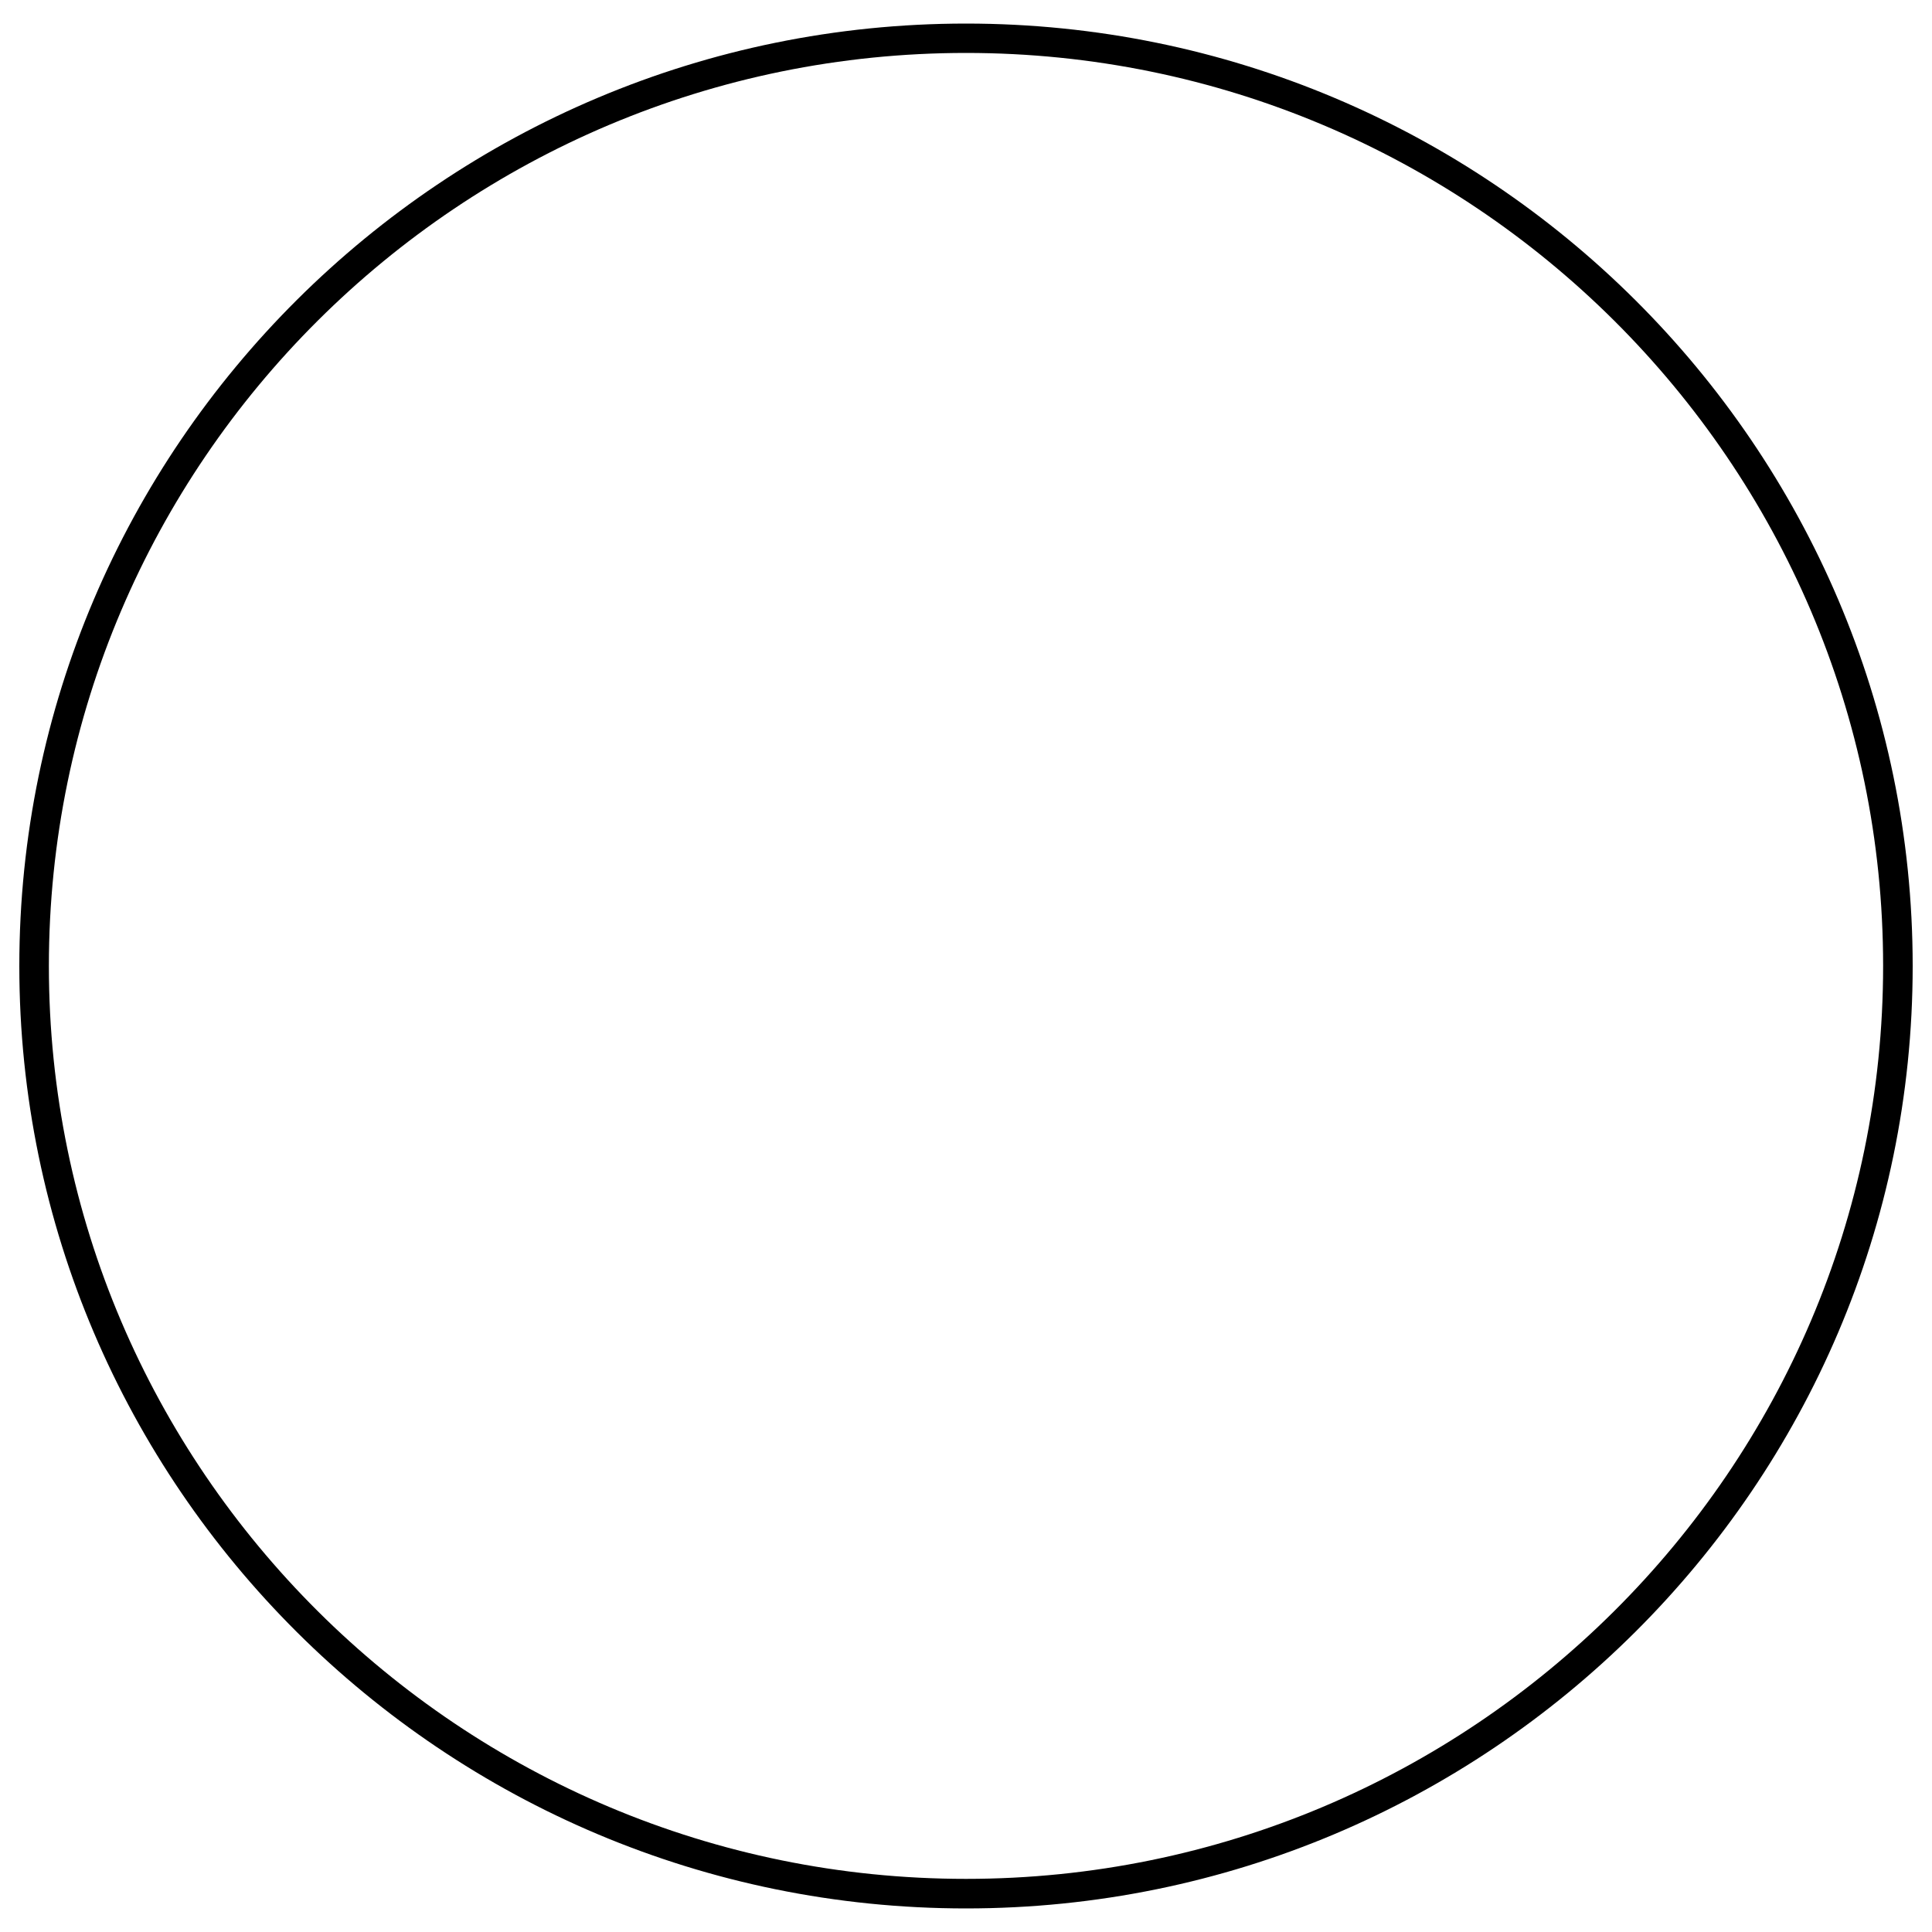 <?xml version="1.0" encoding="utf-8"?>
<!-- Svg Vector Icons : http://www.onlinewebfonts.com/icon -->
<!DOCTYPE svg PUBLIC "-//W3C//DTD SVG 1.1//EN" "http://www.w3.org/Graphics/SVG/1.1/DTD/svg11.dtd">
<svg version="1.1" xmlns="http://www.w3.org/2000/svg" xmlns:xlink="http://www.w3.org/1999/xlink" x="0px" y="0px" viewBox="0 0 1000 1000" enable-background="new 0 0 1000 1000" xml:space="preserve">
<g><path d="M500,987.8C229.8,987.8,10,769,10,500C10,231,229.8,12.2,500,12.2C770.2,12.2,990,231,990,500C990,769,770.2,987.8,500,987.8z M500,27.4c-261.8,0-474.7,212-474.7,472.6c0,260.6,213,472.5,474.7,472.5c261.7,0,474.7-212,474.7-472.6C974.7,239.4,761.7,27.4,500,27.4z"/></g>
</svg>